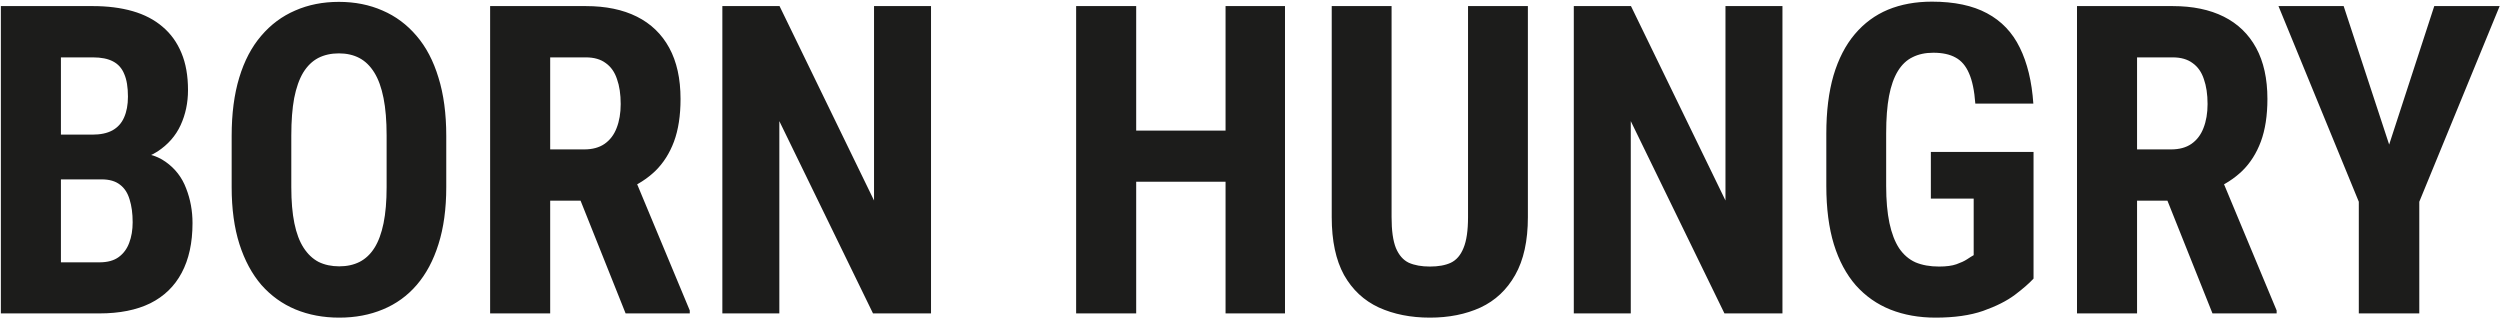 <svg width="1388" height="177" viewBox="0 0 1388 177" fill="none" xmlns="http://www.w3.org/2000/svg">
<g clip-path="url(#clip0_667_2495)">
<path d="M56.469 99.592H22.444L22.33 74.748H51.235C55.787 74.748 59.504 73.966 62.387 72.404C65.346 70.763 67.508 68.38 68.874 65.256C70.315 62.053 71.036 58.185 71.036 53.654C71.036 48.42 70.353 44.24 68.987 41.115C67.698 37.912 65.611 35.568 62.728 34.084C59.921 32.599 56.204 31.857 51.576 31.857H33.823V174.006H0.48V3.381H51.576C59.77 3.381 67.129 4.318 73.653 6.193C80.177 8.068 85.716 10.959 90.268 14.865C94.82 18.693 98.309 23.537 100.737 29.396C103.165 35.178 104.379 42.053 104.379 50.021C104.379 57.053 103.013 63.537 100.282 69.474C97.551 75.412 93.264 80.295 87.423 84.123C81.581 87.873 74.032 89.943 64.777 90.334L56.469 99.592ZM55.218 174.006H12.998L26.313 145.646H55.218C59.694 145.646 63.259 144.67 65.915 142.716C68.57 140.763 70.505 138.146 71.718 134.866C73.008 131.506 73.653 127.677 73.653 123.381C73.653 118.537 73.084 114.318 71.946 110.724C70.884 107.131 69.101 104.396 66.597 102.521C64.094 100.568 60.718 99.592 56.469 99.592H27.792L28.02 74.748H62.842L70.694 84.592C79.571 84.279 86.664 86.037 91.975 89.865C97.285 93.615 101.079 98.537 103.354 104.631C105.706 110.646 106.882 117.053 106.882 123.849C106.882 134.787 104.872 144.006 100.851 151.506C96.906 158.927 91.102 164.552 83.44 168.38C75.777 172.131 66.37 174.006 55.218 174.006ZM247.764 75.451V103.927C247.764 115.959 246.323 126.506 243.441 135.568C240.634 144.552 236.613 152.091 231.378 158.186C226.219 164.2 219.96 168.732 212.601 171.779C205.318 174.826 197.238 176.35 188.363 176.35C179.486 176.35 171.369 174.826 164.009 171.779C156.726 168.732 150.43 164.2 145.118 158.186C139.884 152.091 135.825 144.552 132.942 135.568C130.059 126.506 128.618 115.959 128.618 103.927V75.451C128.618 63.107 130.021 52.326 132.828 43.107C135.636 33.81 139.695 26.076 145.005 19.904C150.316 13.654 156.612 8.967 163.895 5.842C171.178 2.638 179.258 1.037 188.135 1.037C197.011 1.037 205.09 2.638 212.373 5.842C219.656 8.967 225.954 13.654 231.264 19.904C236.575 26.076 240.634 33.81 243.441 43.107C246.323 52.326 247.764 63.107 247.764 75.451ZM214.649 103.927V75.216C214.649 67.092 214.081 60.178 212.943 54.474C211.805 48.693 210.098 43.967 207.822 40.295C205.546 36.623 202.776 33.928 199.515 32.209C196.252 30.49 192.459 29.631 188.135 29.631C183.81 29.631 179.979 30.49 176.641 32.209C173.378 33.928 170.61 36.623 168.334 40.295C166.134 43.967 164.464 48.693 163.327 54.474C162.264 60.178 161.733 67.092 161.733 75.216V103.927C161.733 111.74 162.303 118.42 163.44 123.967C164.578 129.513 166.286 134.044 168.562 137.56C170.837 141.076 173.606 143.694 176.869 145.412C180.207 147.052 184.038 147.872 188.363 147.872C192.611 147.872 196.366 147.052 199.629 145.412C202.967 143.694 205.735 141.076 207.936 137.56C210.136 134.044 211.805 129.513 212.943 123.967C214.081 118.42 214.649 111.74 214.649 103.927ZM272.118 3.381H325.262C336.339 3.381 345.784 5.334 353.598 9.24C361.412 13.146 367.406 18.927 371.577 26.584C375.751 34.24 377.836 43.693 377.836 54.943C377.836 64.162 376.623 72.052 374.195 78.615C371.768 85.099 368.316 90.529 363.84 94.904C359.364 99.201 354.015 102.638 347.794 105.217L337.666 111.427H294.536L294.423 82.951H324.352C328.903 82.951 332.659 81.935 335.618 79.904C338.653 77.795 340.89 74.865 342.332 71.115C343.849 67.287 344.607 62.834 344.607 57.756C344.607 52.365 343.925 47.756 342.559 43.928C341.269 40.021 339.183 37.053 336.3 35.021C333.493 32.912 329.814 31.857 325.262 31.857H305.461V174.006H272.118V3.381ZM347.339 174.006L316.955 97.951L351.89 97.834L382.957 172.366V174.006H347.339ZM516.899 3.381V174.006H484.694L432.688 67.248V174.006H401.052V3.381H432.802L485.263 111.31V3.381H516.899ZM689.304 72.521V100.881H621.366V72.521H689.304ZM630.811 3.381V174.006H597.468V3.381H630.811ZM713.429 3.381V174.006H680.428V3.381H713.429ZM815.051 3.381H848.28V120.568C848.28 133.693 845.929 144.396 841.225 152.678C836.598 160.88 830.187 166.896 821.994 170.724C813.799 174.475 804.43 176.35 793.886 176.35C783.263 176.35 773.818 174.475 765.549 170.724C757.28 166.896 750.832 160.88 746.203 152.678C741.652 144.396 739.375 133.693 739.375 120.568V3.381H772.605V120.568C772.605 127.99 773.401 133.693 774.995 137.678C776.664 141.662 779.053 144.396 782.164 145.88C785.35 147.287 789.257 147.99 793.886 147.99C798.588 147.99 802.458 147.287 805.492 145.88C808.603 144.396 810.955 141.662 812.548 137.678C814.217 133.693 815.051 127.99 815.051 120.568V3.381ZM989.618 3.381V174.006H957.413L905.407 67.248V174.006H873.772V3.381H905.521L957.983 111.31V3.381H989.618ZM1129.02 84.357V154.67C1126.67 157.248 1123.22 160.256 1118.67 163.694C1114.19 167.052 1108.31 170.022 1101.03 172.599C1093.82 175.099 1085.02 176.35 1074.63 176.35C1065.45 176.35 1057.1 174.866 1049.59 171.896C1042.16 168.927 1035.74 164.435 1030.36 158.42C1025.05 152.326 1020.99 144.748 1018.18 135.686C1015.38 126.545 1013.97 115.724 1013.97 103.224V74.162C1013.97 61.818 1015.3 51.076 1017.95 41.935C1020.69 32.717 1024.63 25.06 1029.79 18.966C1034.95 12.873 1041.09 8.342 1048.22 5.373C1055.43 2.404 1063.55 0.92 1072.58 0.92C1085.02 0.92 1095.22 3.068 1103.19 7.365C1111.23 11.662 1117.3 18.029 1121.4 26.466C1125.57 34.904 1128.07 45.256 1128.91 57.521H1096.7C1096.17 50.334 1095 44.709 1093.18 40.646C1091.43 36.584 1088.96 33.693 1085.78 31.974C1082.59 30.177 1078.46 29.279 1073.37 29.279C1068.97 29.279 1065.14 30.099 1061.88 31.74C1058.62 33.303 1055.89 35.88 1053.69 39.474C1051.49 43.068 1049.86 47.678 1048.79 53.303C1047.73 58.928 1047.2 65.802 1047.2 73.927V103.224C1047.2 111.271 1047.81 118.146 1049.02 123.849C1050.24 129.553 1052.02 134.2 1054.37 137.795C1056.8 141.388 1059.83 144.006 1063.47 145.646C1067.19 147.208 1071.55 147.99 1076.56 147.99C1080.58 147.99 1083.81 147.56 1086.23 146.7C1088.66 145.842 1090.6 144.943 1092.04 144.006C1093.56 142.99 1094.81 142.208 1095.79 141.662V110.256H1072.01V84.357H1129.02ZM1153.15 3.381H1206.29C1217.37 3.381 1226.81 5.334 1234.63 9.24C1242.44 13.146 1248.43 18.927 1252.61 26.584C1256.78 34.24 1258.87 43.693 1258.87 54.943C1258.87 64.162 1257.65 72.052 1255.22 78.615C1252.8 85.099 1249.35 90.529 1244.87 94.904C1240.39 99.201 1235.04 102.638 1228.82 105.217L1218.7 111.427H1175.57L1175.45 82.951H1205.38C1209.93 82.951 1213.69 81.935 1216.65 79.904C1219.68 77.795 1221.92 74.865 1223.36 71.115C1224.88 67.287 1225.64 62.834 1225.64 57.756C1225.64 52.365 1224.95 47.756 1223.59 43.928C1222.3 40.021 1220.21 37.053 1217.33 35.021C1214.52 32.912 1210.84 31.857 1206.29 31.857H1186.49V174.006H1153.15V3.381ZM1228.37 174.006L1197.98 97.951L1232.92 97.834L1263.99 172.366V174.006H1228.37ZM1301.2 3.381L1326.46 80.256L1351.5 3.381H1387.81L1343.19 112.013V174.006H1309.61V112.013L1265.01 3.381H1301.2Z" fill="#1C1C1B"/>
</g>
<defs>
<clipPath id="clip0_667_2495">
<rect width="1388" height="176" fill="white" transform="translate(0 0.672)"/>
</clipPath>
</defs>
</svg>
